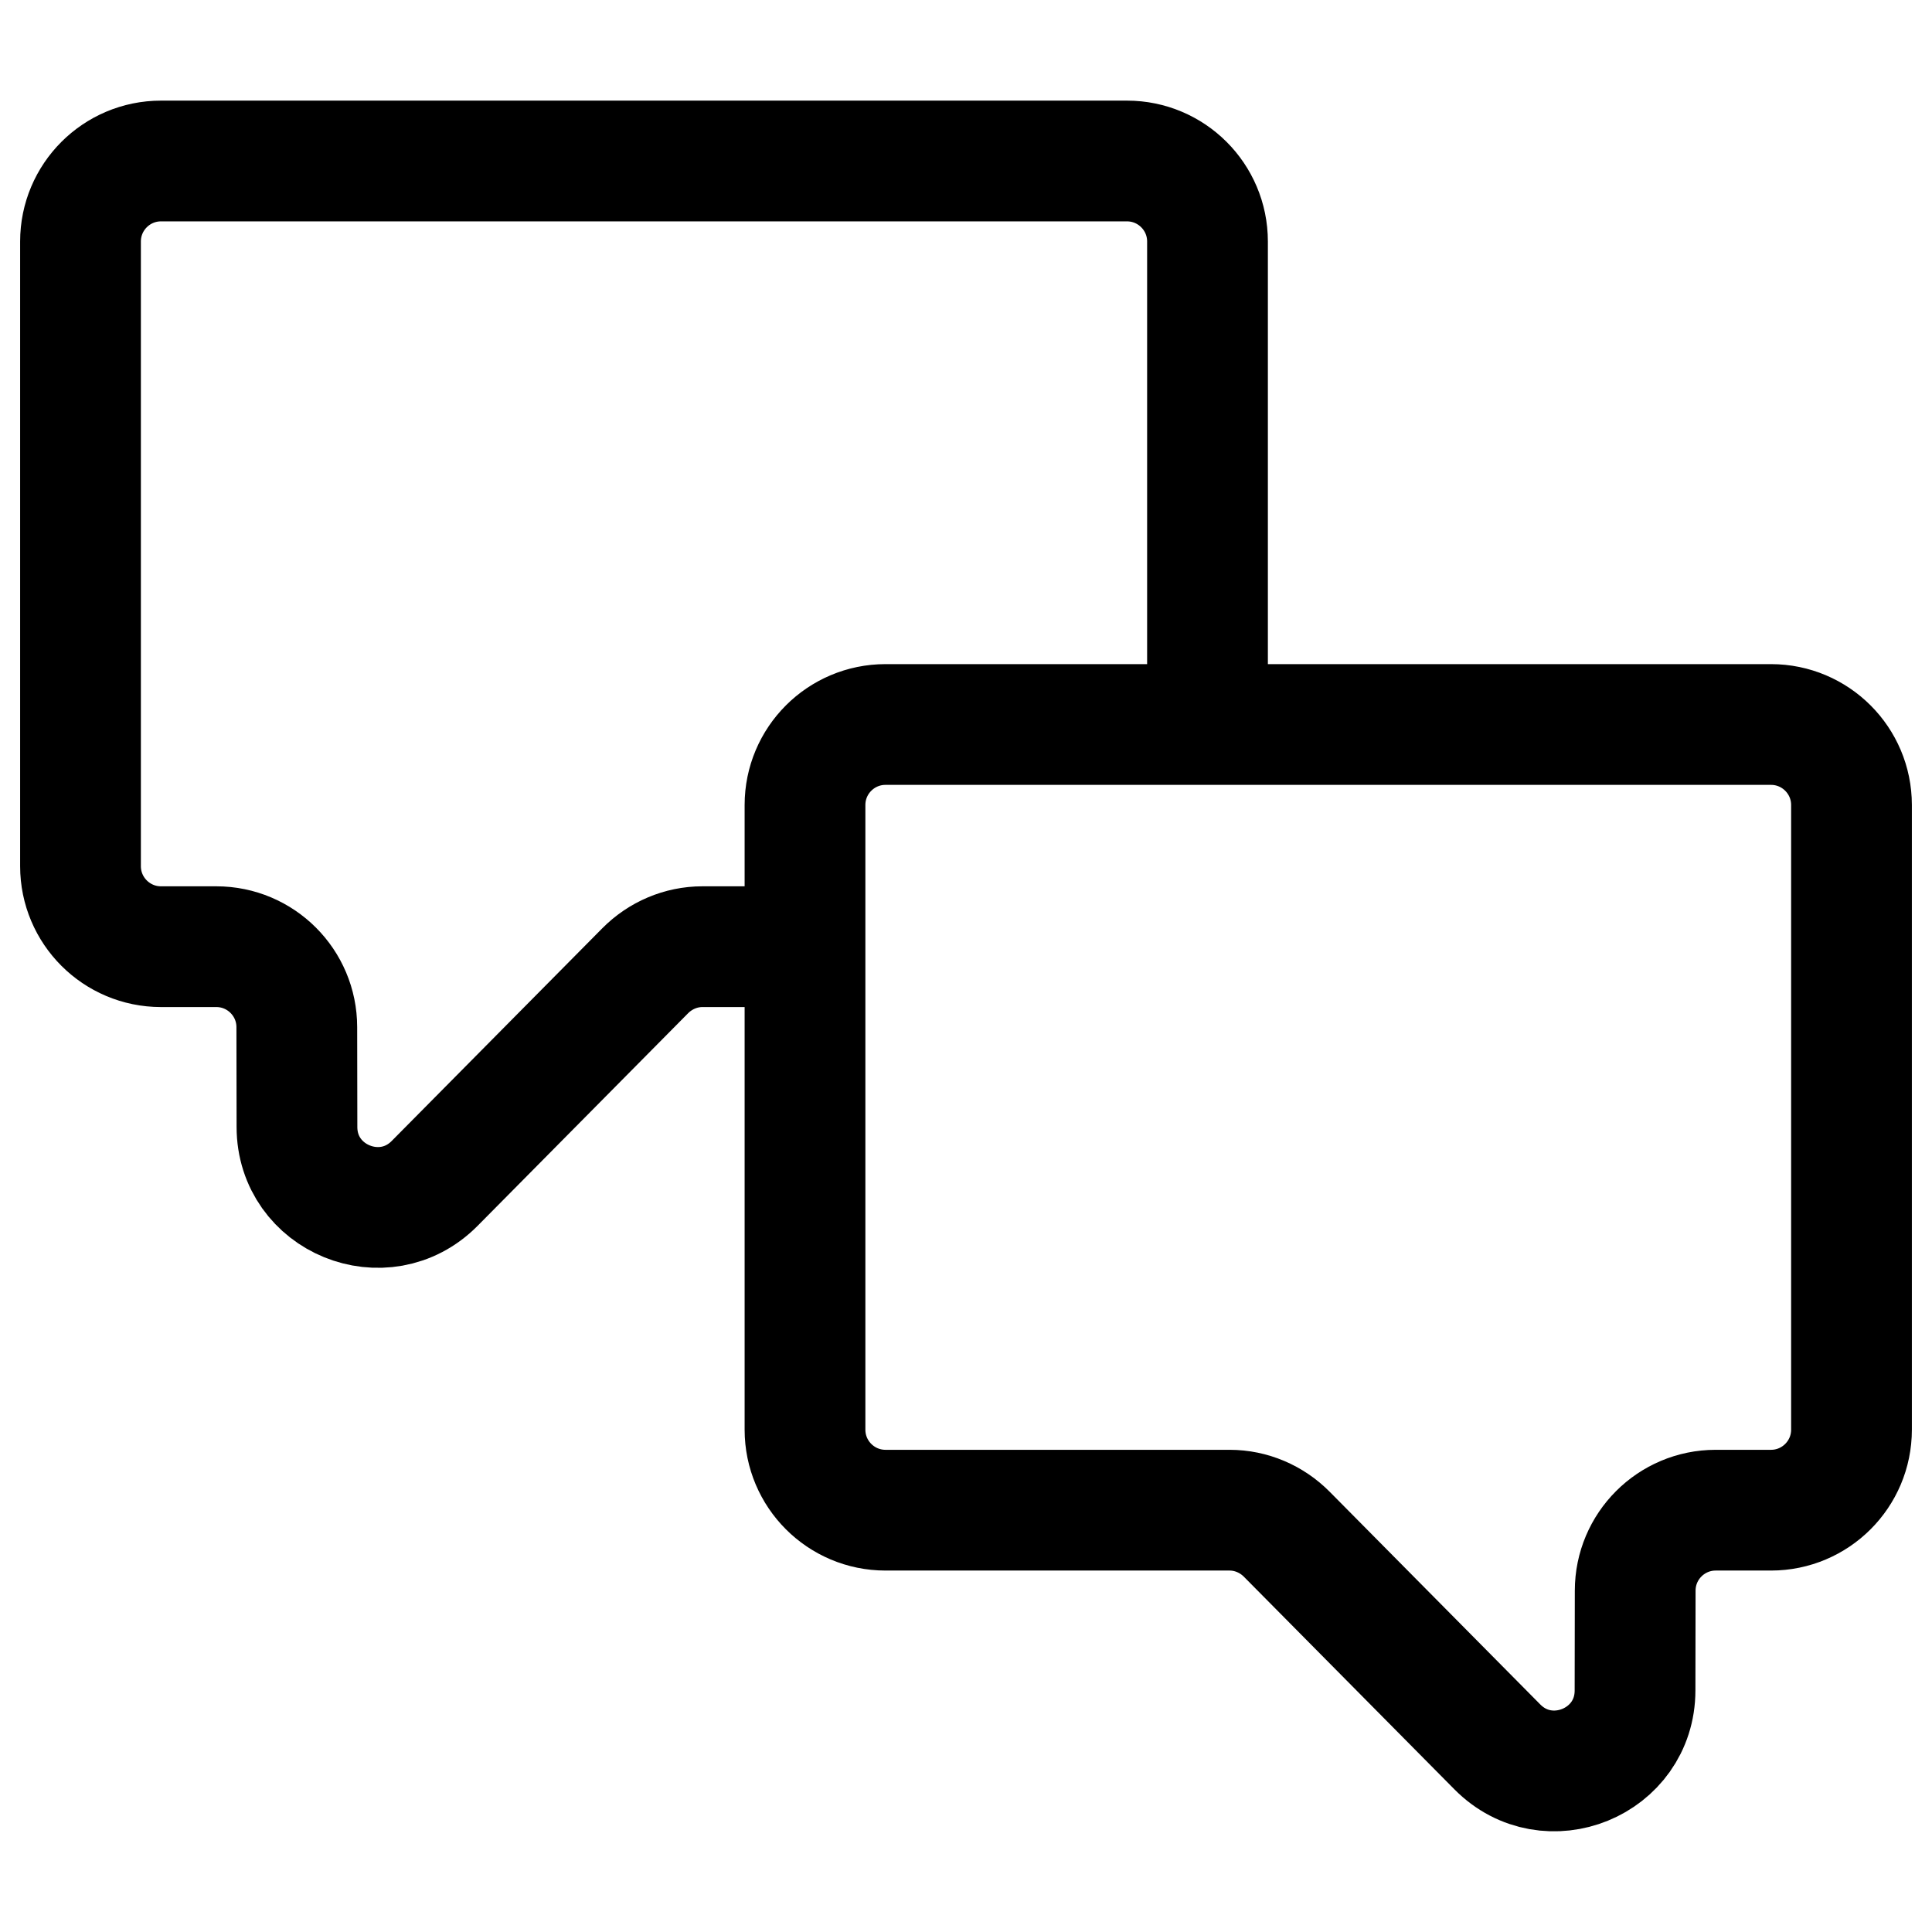 <svg width="24" height="24" viewBox="0 0 24 24" fill="none" xmlns="http://www.w3.org/2000/svg">
<path d="M15 9H11C10.448 9 10 9.448 10 10V11.76M15 9H22C22.552 9 23 9.448 23 10V17.76C23 18.312 22.552 18.76 22 18.76H21.313C20.761 18.76 20.313 19.208 20.313 19.76L20.311 21C20.31 21.893 19.228 22.335 18.6 21.7L15.986 19.06C15.798 18.87 15.542 18.76 15.275 18.76H11C10.448 18.76 10 18.312 10 17.76V11.76M15 9V3C15 2.448 14.552 2 14 2H2C1.448 2 1 2.448 1 3V10.76C1 11.312 1.448 11.76 2 11.76H2.687C3.239 11.76 3.687 12.208 3.687 12.76L3.689 14C3.69 14.893 4.772 15.335 5.4 14.7L8.014 12.06C8.202 11.87 8.458 11.76 8.725 11.76H10" stroke="black" stroke-width="1.5" stroke-linecap="round"/>
</svg>
